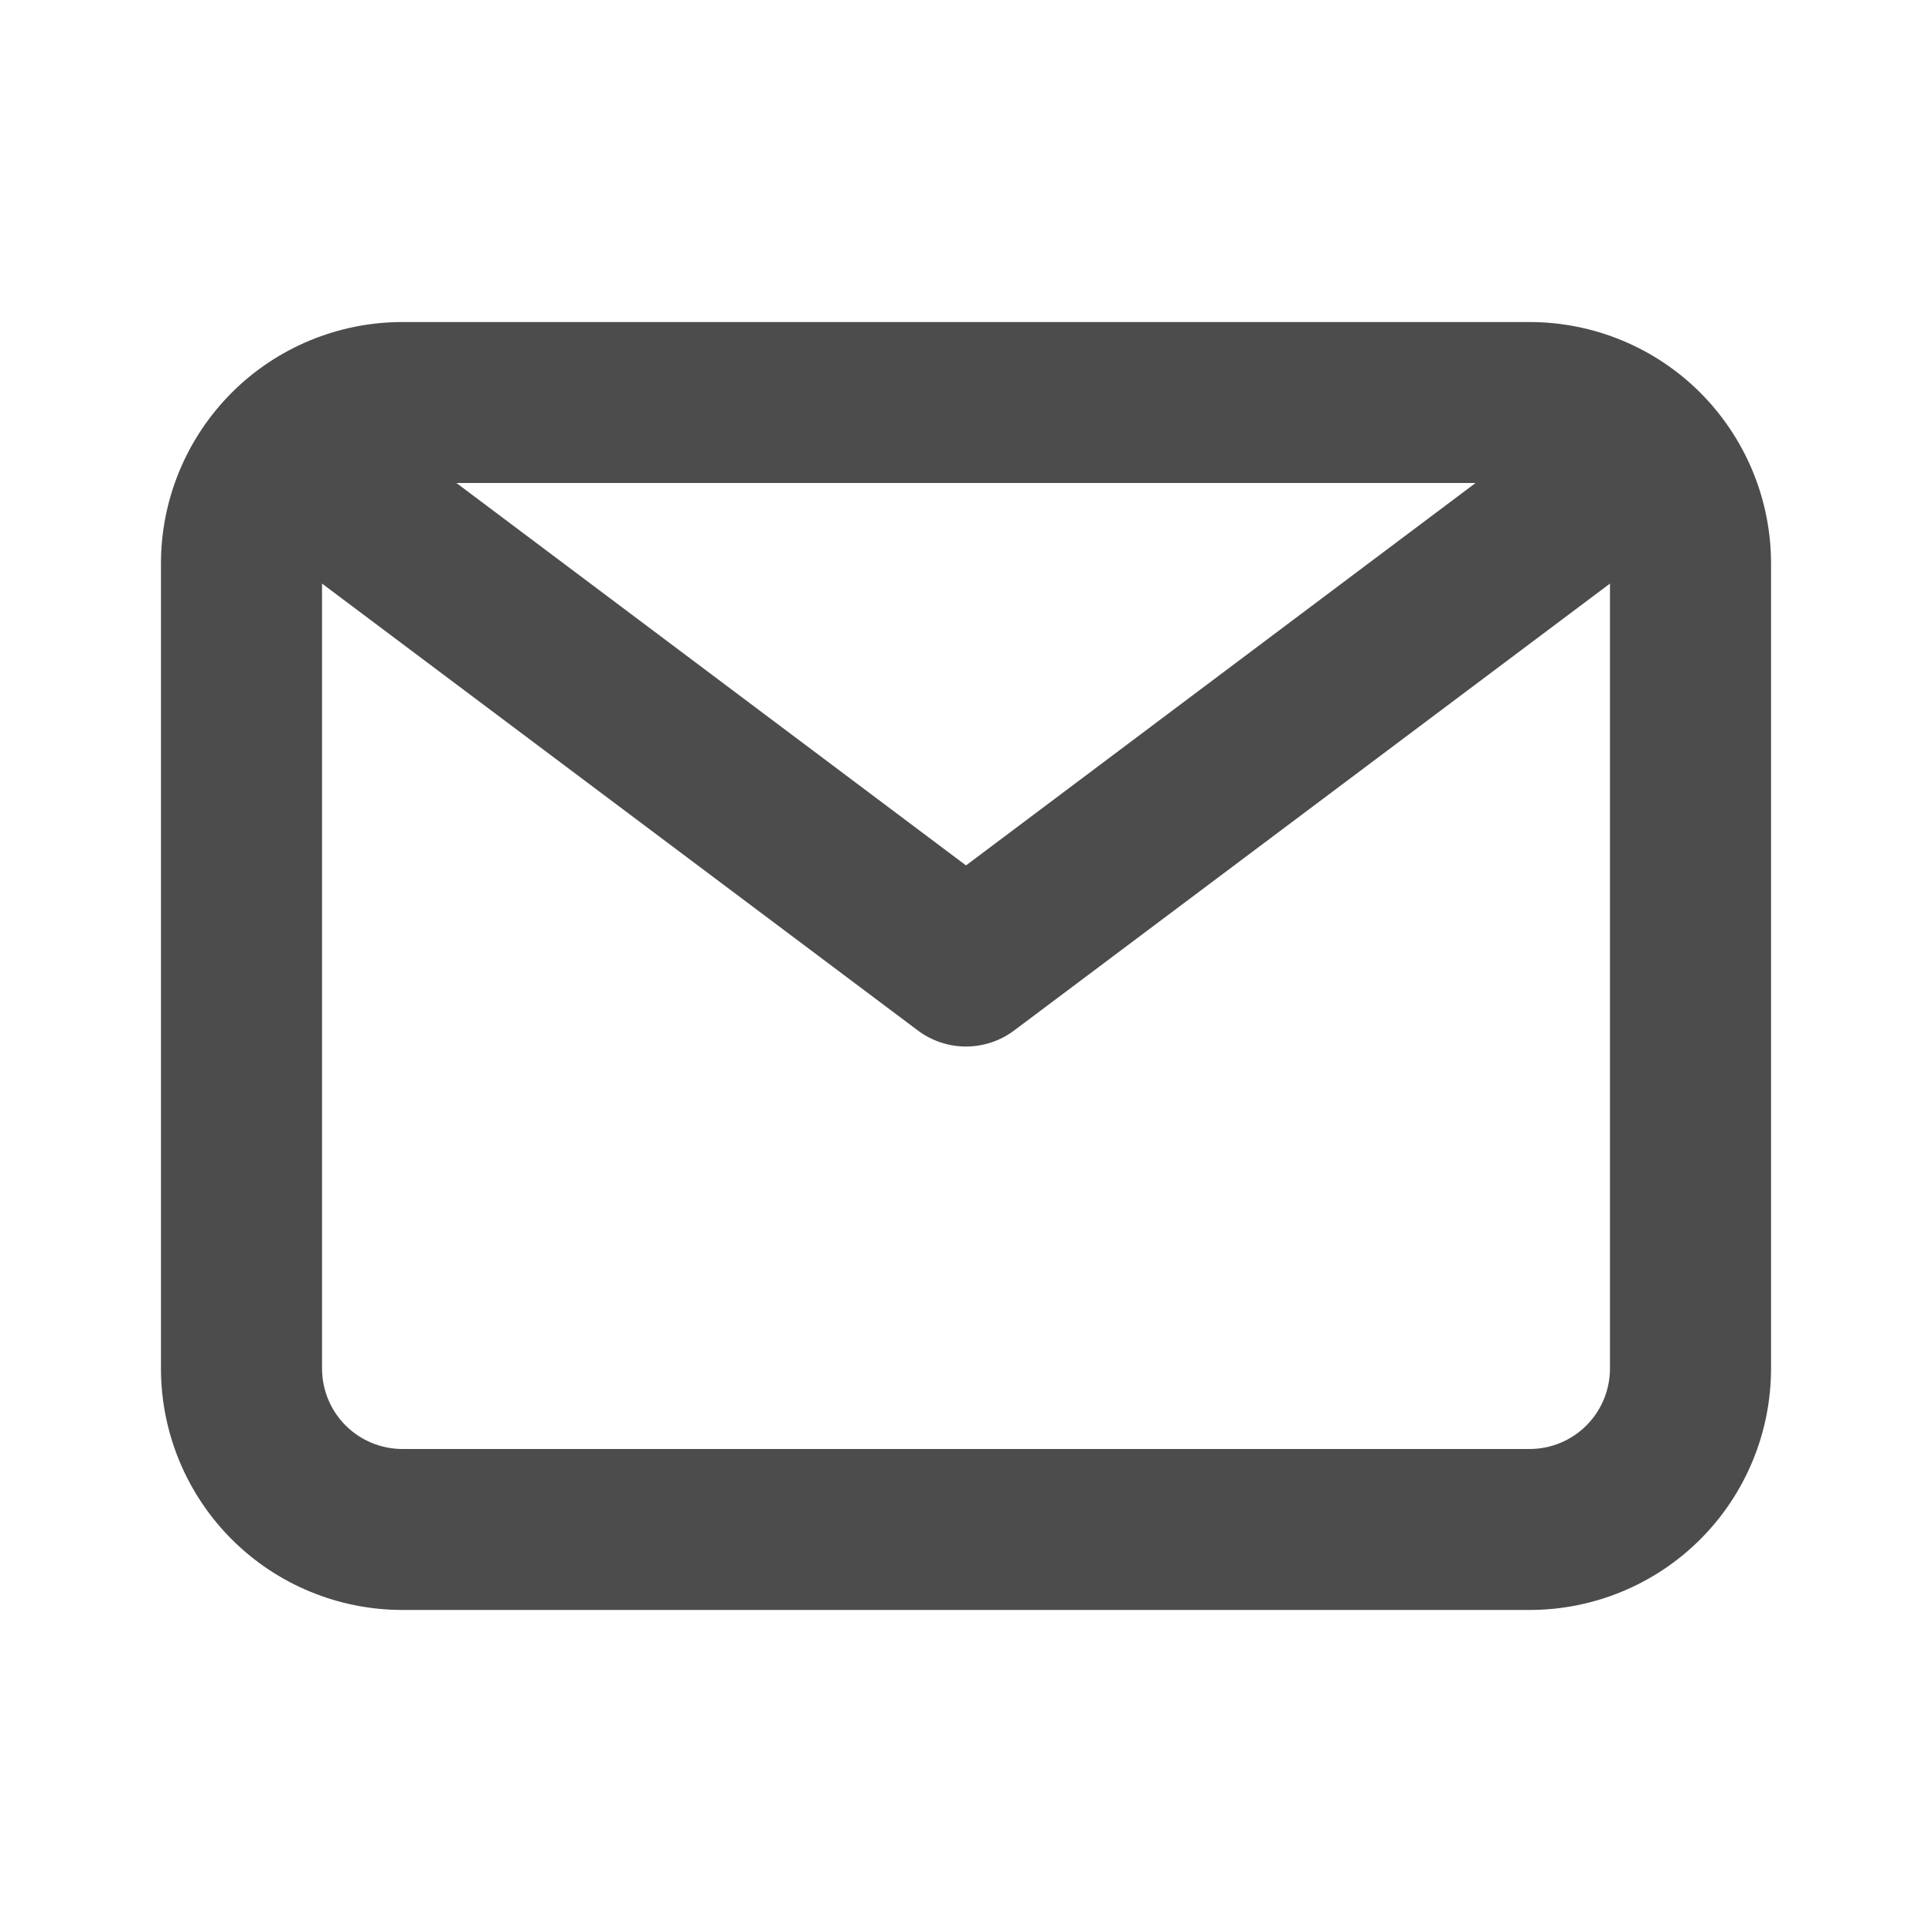 <svg width="16" height="16" viewBox="0 0 16 16" fill="none" xmlns="http://www.w3.org/2000/svg">
<g clip-path="url(#clip0_11_22)">
<path d="M12.667 2.667H3.333C2.803 2.667 2.294 2.877 1.919 3.252C1.544 3.628 1.333 4.136 1.333 4.667V11.333C1.333 11.864 1.544 12.373 1.919 12.748C2.294 13.123 2.803 13.333 3.333 13.333H12.667C13.197 13.333 13.706 13.123 14.081 12.748C14.456 12.373 14.667 11.864 14.667 11.333V4.667C14.667 4.136 14.456 3.628 14.081 3.252C13.706 2.877 13.197 2.667 12.667 2.667V2.667ZM12.22 4L8 7.167L3.78 4H12.22ZM12.667 12H3.333C3.157 12 2.987 11.93 2.862 11.805C2.737 11.68 2.667 11.51 2.667 11.333V4.833L7.6 8.533C7.715 8.62 7.856 8.667 8 8.667C8.144 8.667 8.285 8.62 8.4 8.533L13.333 4.833V11.333C13.333 11.51 13.263 11.68 13.138 11.805C13.013 11.93 12.844 12 12.667 12Z" fill="#4C4C4C"/>
</g>
<defs>
<clipPath id="clip0_11_22">
<rect width="16" height="16" fill="white"/>
</clipPath>
</defs>
</svg>

